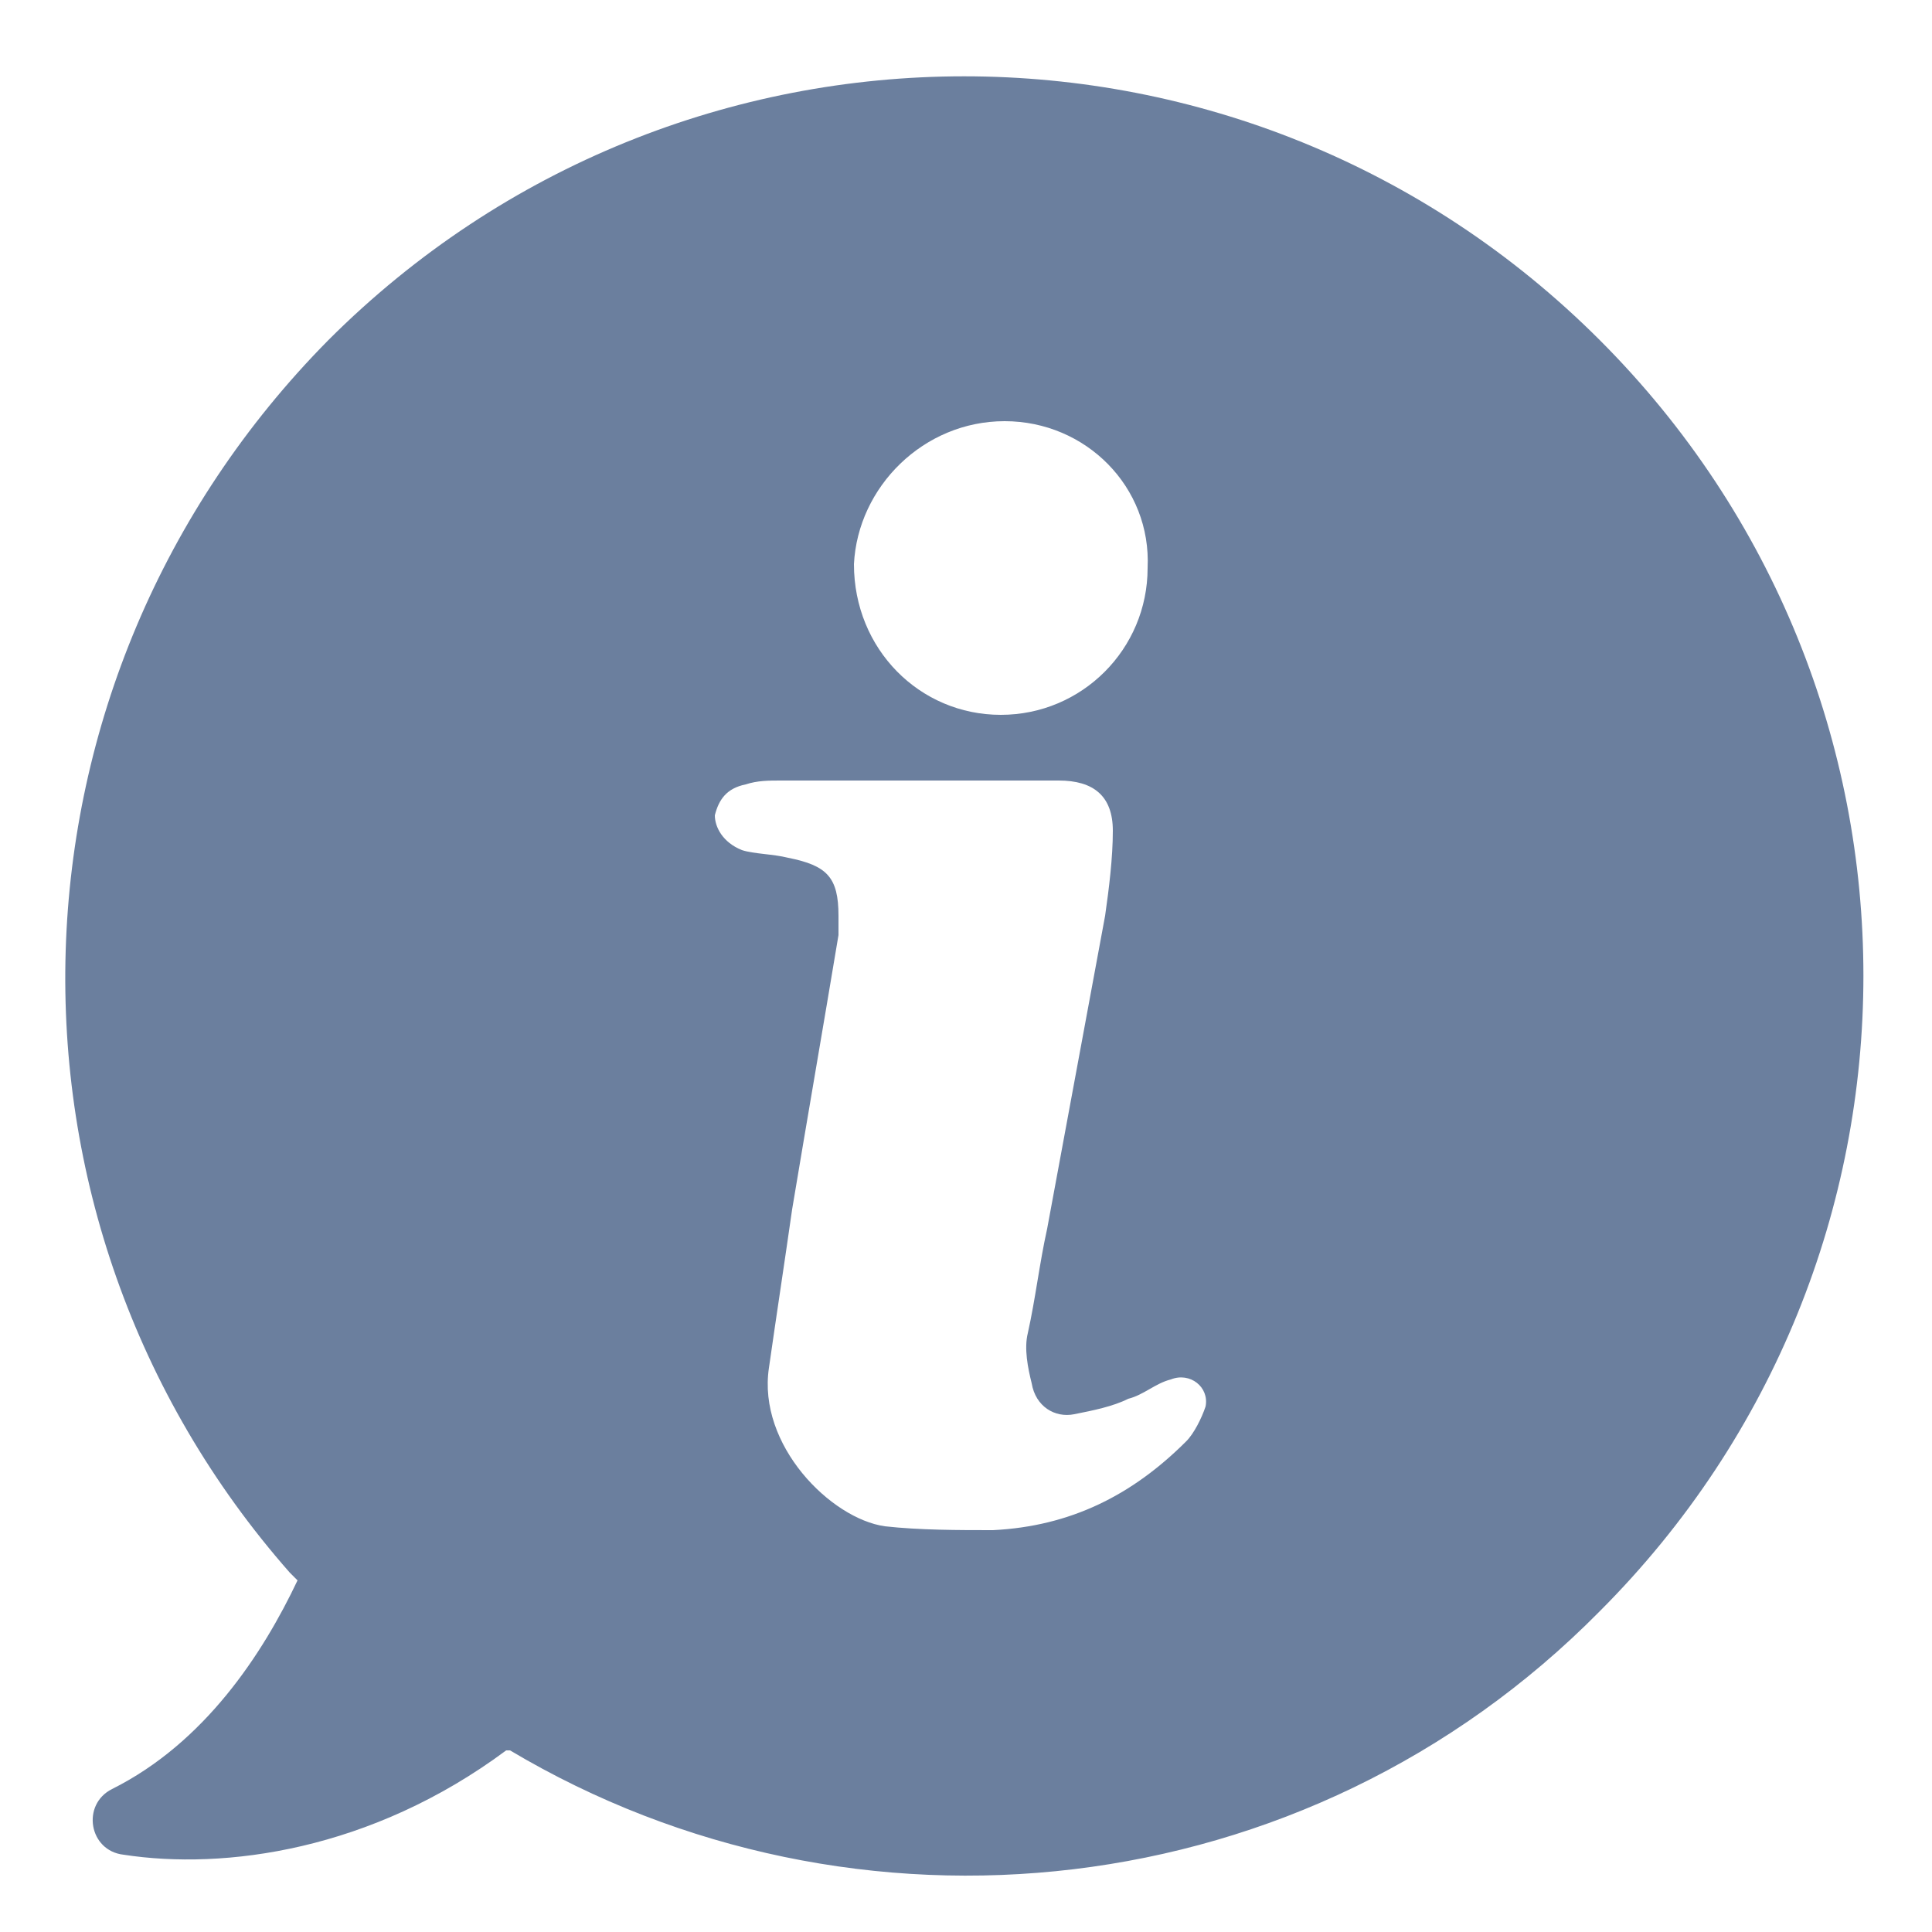 <?xml version="1.0" encoding="utf-8"?>
<!-- Generator: Adobe Illustrator 22.0.1, SVG Export Plug-In . SVG Version: 6.00 Build 0)  -->
<svg version="1.1" id="Layer_1" xmlns="http://www.w3.org/2000/svg" xmlns:xlink="http://www.w3.org/1999/xlink" x="0px" y="0px"
	 viewBox="0 0 50 50" style="enable-background:new 0 0 50 50;" xml:space="preserve">
<style type="text/css">
	.st0{display:none;}
	.st1{display:inline;}
	.st2{fill:#6B7F9E;}
	.st3{fill:none;}
	.st4{fill:none;stroke:#FFFFFF;stroke-width:2;stroke-linecap:round;stroke-linejoin:round;}
	.st5{fill:#FFFFFF;}
</style>
<g class="st0">
	<g class="st1">
		<g>
			<title></title>
			<circle class="st2" cx="20.8" cy="23.5" r="19.3"/>
			<circle class="st3" cx="20.8" cy="23.5" r="19.3"/>
			<ellipse class="st4" cx="20.8" cy="23.5" rx="7.2" ry="19.3"/>
			<line class="st4" x1="39.2" y1="16.2" x2="2.1" y2="16.2"/>
			<line class="st4" x1="39.2" y1="30.7" x2="2.1" y2="30.7"/>
		</g>
		<g class="st0">
			<g class="st1">
				<path class="st2" d="M47.1,41.5c-0.6,0-1-0.5-1-1v-4l-7.4,4.8c-0.2,0.1-0.4,0.2-0.6,0.2c-0.7,0-1.2-0.5-1.2-1.2v-1.9l-4.4,2.9
					c-0.2,0.1-0.4,0.2-0.6,0.2c-0.7,0-1.2-0.5-1.2-1.2V27.7c0-0.7,0.5-1.3,1.2-1.3c0.2,0,0.5,0.1,0.6,0.2l4.4,2.9v-1.8
					c0-0.7,0.5-1.2,1.2-1.2c0.2,0,0.5,0.1,0.6,0.2l7.4,4.9v-4c0-0.6,0.5-1,1-1h0.4c0.6,0,1,0.4,1,1v13c0,0.6-0.4,1-1,1H47.1z"/>
				<path class="st5" d="M47.5,27c0.3,0,0.5,0.2,0.5,0.5v13c0,0.3-0.2,0.5-0.5,0.5h-0.4c-0.3,0-0.5-0.2-0.5-0.5v-5l-8.2,5.4
					c-0.1,0.1-0.2,0.1-0.4,0.1c-0.4,0-0.7-0.3-0.7-0.7v-2.8l-5.2,3.4C32.1,40.9,32,41,31.8,41c-0.4,0-0.7-0.3-0.7-0.7V27.7
					c0-0.4,0.3-0.8,0.7-0.8c0.1,0,0.2,0,0.4,0.1l5.2,3.4v-2.8c0-0.4,0.3-0.7,0.7-0.7c0.1,0,0.2,0,0.4,0.1l8.2,5.4v-5
					c0-0.3,0.2-0.5,0.5-0.5H47.5 M47.5,26h-0.4c-0.8,0-1.5,0.7-1.5,1.5v3.1l-6.6-4.4C38.7,26.1,38.4,26,38,26
					c-0.9,0-1.7,0.8-1.7,1.7v0.9l-3.6-2.4c-0.3-0.2-0.6-0.3-0.9-0.3c-0.9,0-1.7,0.8-1.7,1.8v12.5c0,1,0.7,1.7,1.7,1.7
					c0.4,0,0.7-0.2,0.9-0.3l3.7-2.4v1c0,1,0.7,1.7,1.7,1.7c0.4,0,0.7-0.2,0.9-0.3l6.7-4.4v3.1c0,0.8,0.7,1.5,1.5,1.5h0.4
					c0.8,0,1.5-0.7,1.5-1.5v-13C49,26.6,48.3,26,47.5,26L47.5,26z"/>
			</g>
		</g>
	</g>
	<g class="st1">
		<g>
			<g>
				<path class="st2" d="M37.3,39.8c-0.5,0-0.9-0.2-1.4-0.6l-1.6-1.6c-0.6-0.6-0.6-1-0.6-1.4c0-0.5,0.4-0.9,0.9-0.9h1.3v-3.1h-3.1
					v1.3c0,0.5-0.4,0.9-0.9,0.9c-0.4,0-0.8,0-1.4-0.7L28.9,32c-0.4-0.4-0.6-0.9-0.6-1.3c0-0.5,0.2-0.9,0.6-1.4l1.6-1.6
					c0.6-0.6,1-0.6,1.4-0.6c0.5,0,0.9,0.4,0.9,0.9v1.3h3.1v-3.1h-1.3c-0.5,0-0.9-0.4-0.9-0.9c0-0.4,0-0.8,0.6-1.4l1.6-1.6
					c0.4-0.4,0.9-0.6,1.4-0.6c0.5,0,0.9,0.2,1.3,0.6l1.6,1.6c0.6,0.6,0.6,1,0.6,1.4c0,0.5-0.4,0.9-0.9,0.9h-1.3v3.1h3.1V28
					c0-0.5,0.4-0.9,0.9-0.9c0.4,0,0.8,0,1.4,0.6l1.6,1.6c0.4,0.5,0.6,0.9,0.6,1.4c0,0.5-0.2,0.9-0.6,1.3l-1.6,1.6
					c-0.6,0.6-1,0.6-1.4,0.6c-0.5,0-0.9-0.4-0.9-0.9v-1.3h-3.1v3.1H40c0.5,0,0.9,0.4,0.9,0.9c0,0.4,0,0.8-0.6,1.4l-1.6,1.6
					C38.2,39.6,37.8,39.8,37.3,39.8z"/>
				<path class="st5" d="M37.3,22c0.4,0,0.7,0.2,1.1,0.5l1.6,1.6c0.5,0.5,0.5,0.8,0.5,1.1c0,0.3-0.3,0.5-0.5,0.5h-1.6v3.8h3.8V28
					c0-0.3,0.3-0.5,0.5-0.5c0.3,0,0.6,0,1.1,0.5l1.6,1.6c0.4,0.4,0.5,0.7,0.5,1.1c0,0.4-0.2,0.7-0.5,1.1l-1.6,1.6
					C43.3,34,43,34,42.7,34c-0.3,0-0.5-0.3-0.5-0.5v-1.6h-3.8v3.8H40c0.3,0,0.5,0.3,0.5,0.5c0,0.3,0,0.6-0.5,1.1l-1.6,1.6
					c-0.4,0.4-0.7,0.5-1.1,0.5c-0.4,0-0.7-0.2-1.1-0.5l-1.6-1.6C34,36.7,34,36.4,34,36.1c0-0.3,0.3-0.5,0.5-0.5h1.6v-3.8h-3.8v1.6
					c0,0.3-0.3,0.5-0.5,0.5c-0.3,0-0.6,0-1.1-0.5l-1.6-1.6c-0.4-0.4-0.5-0.7-0.5-1.1c0-0.4,0.2-0.7,0.5-1.1l1.6-1.6
					c0.5-0.5,0.8-0.5,1.1-0.5c0.3,0,0.5,0.3,0.5,0.5v1.6h3.8v-3.8h-1.6c-0.3,0-0.5-0.3-0.5-0.5c0-0.3,0-0.6,0.5-1.1l1.6-1.6
					C36.6,22.2,36.9,22,37.3,22 M37.3,21.3c-0.6,0-1.1,0.2-1.6,0.8L34,23.6c-0.7,0.7-0.8,1.2-0.8,1.6c0,0.7,0.6,1.3,1.3,1.3h0.9v2.3
					h-2.3V28c0-0.7-0.6-1.3-1.3-1.3c-0.4,0-0.9,0.1-1.6,0.8l-1.6,1.6c-0.5,0.5-0.8,1-0.8,1.6c0,0.8,0.4,1.3,0.8,1.6l1.6,1.6
					c0.7,0.7,1.2,0.8,1.6,0.8c0.7,0,1.3-0.6,1.3-1.3v-0.9h2.3v2.3h-0.9c-0.7,0-1.3,0.6-1.3,1.3c0,0.4,0.1,0.9,0.8,1.6l1.6,1.6
					c0.5,0.5,1,0.8,1.6,0.8c0.8,0,1.3-0.4,1.6-0.8l1.6-1.6c0.7-0.7,0.8-1.2,0.8-1.6c0-0.7-0.6-1.3-1.3-1.3h-0.9v-2.3h2.3v0.9
					c0,0.7,0.6,1.3,1.3,1.3c0.4,0,0.9-0.1,1.6-0.8l1.6-1.6c0.3-0.3,0.8-0.8,0.8-1.6c0-0.6-0.2-1.1-0.8-1.6l-1.6-1.6
					c-0.7-0.7-1.2-0.8-1.6-0.8c-0.7,0-1.3,0.6-1.3,1.3v0.9h-2.3v-2.3H40c0.7,0,1.3-0.6,1.3-1.3c0-0.4-0.1-0.9-0.8-1.6L38.9,22
					C38.6,21.7,38.1,21.3,37.3,21.3L37.3,21.3z"/>
			</g>
		</g>
	</g>
</g>
<g class="st0">
	<g class="st1">
		<g>
			<path class="st2" d="M13.3,5.3c0.1,0.1,0.1,0.1,0.2,0.2c0.4,0.4,0.7,0.8,1,1.3c3.2-1.9,6.9-2.9,10.8-2.9c3.8,0,7.5,1,10.8,2.9
				c0.2-0.5,0.6-0.9,1-1.3C37,5.4,37,5.4,37.1,5.3C33.5,3.2,29.5,2,25.2,2C20.9,2,16.8,3.2,13.3,5.3z"/>
			<path class="st2" d="M44.9,13.1c-0.1,0.1-0.1,0.1-0.2,0.2c-0.4,0.4-0.8,0.7-1.3,1c1.9,3.2,2.9,6.9,2.9,10.8s-1,7.5-2.9,10.8
				c0.5,0.3,0.9,0.6,1.3,1c0.1,0.1,0.1,0.1,0.2,0.2c2.2-3.6,3.3-7.6,3.3-11.9S47,16.7,44.9,13.1z"/>
			<path class="st2" d="M36,43.2c-3.2,1.9-6.9,2.9-10.8,2.9c-3.8,0-7.5-1-10.8-2.9c-0.3,0.5-0.6,0.9-1,1.3c-0.1,0.1-0.1,0.1-0.2,0.2
				c3.6,2.2,7.6,3.3,11.9,3.3c4.3,0,8.3-1.2,11.9-3.3c-0.1-0.1-0.1-0.1-0.2-0.2C36.5,44.1,36.2,43.7,36,43.2z"/>
			<path class="st2" d="M4,25c0-3.8,1-7.5,2.9-10.8c-0.5-0.3-0.9-0.6-1.3-1c-0.1-0.1-0.1-0.1-0.2-0.2C3.3,16.7,2.2,20.7,2.2,25
				s1.2,8.3,3.3,11.9c0.1-0.1,0.1-0.1,0.2-0.2c0.4-0.4,0.8-0.7,1.3-1C5,32.5,4,28.8,4,25z"/>
			<circle class="st2" cx="40.8" cy="40.6" r="3.7"/>
			<circle class="st2" cx="40.8" cy="9.4" r="3.7"/>
			<circle class="st2" cx="9.6" cy="9.4" r="3.7"/>
			<circle class="st2" cx="9.6" cy="40.6" r="3.7"/>
		</g>
	</g>
	<g class="st1">
		<path class="st2" d="M20,13.8c0.8,0.5,1.4,1.4,1.4,2.5c0,0.3,0,0.5-0.1,0.8c1.1,0.4,2.3,0.6,3.4,0.6V9.5c-0.9,0-1.5,0.2-2.4,0.3
			C21.5,10.8,20.7,12.2,20,13.8z"/>
		<path class="st2" d="M18.4,13.4c0.1,0,0.2,0,0.3,0c0.5-1.2,1-2.3,1.6-3.2c-2.1,0.7-3.9,1.7-5.7,3.1c0.4,0.4,0.9,0.8,1.4,1.2
			C16.7,13.8,17.5,13.4,18.4,13.4z"/>
		<path class="st2" d="M18.7,19.3c-0.3,1.8-0.5,3.8-0.5,5.8h6.5v-6.3c-1.3-0.1-2.6-0.3-3.9-0.7C20.3,18.8,19.5,19.2,18.7,19.3z"/>
		<path class="st2" d="M16.4,36.6c-0.6,0.4-1.2,0.9-1.7,1.4c1.7,1.4,3.6,2.4,5.7,3.1c-0.5-0.8-1-1.9-1.5-3
			C17.8,38,16.9,37.4,16.4,36.6z"/>
		<path class="st2" d="M20.1,37.8c0.6,1.6,1.3,2.9,2.2,3.8c0.9,0.2,1.7,0.2,2.4,0.3v-8.4c-1,0.1-2,0.3-2.9,0.5
			c0.1,0.3,0.2,0.7,0.2,1C21.9,36.3,21.2,37.4,20.1,37.8z"/>
		<path class="st2" d="M36.2,13.8c-1.7-1.5-3.8-2.7-6.2-3.6c1,1.5,1.9,3.6,2.6,6C33.8,15.5,35,14.8,36.2,13.8z"/>
		<path class="st2" d="M30.7,16.9c0.2,0,0.3-0.2,0.5-0.2c-0.9-3.1-1.9-5.5-3.3-7c-0.9-0.2-1.5-0.2-2.4-0.2v8.4
			c1.5,0,2.9-0.3,4.3-0.7C30.2,17.2,30.5,17.1,30.7,16.9z"/>
		<path class="st2" d="M32.3,22.8c-0.1-1.8-0.4-3.5-0.8-5c0,0-0.2,0.2-0.3,0.2c-0.3,0.2-0.7,0.2-1,0.3c-1.5,0.3-2.9,0.7-4.5,0.7v6.2
			h4.5C30.4,24,31.2,23.1,32.3,22.8z"/>
		<path class="st2" d="M30.2,41.1c2.2-0.7,4.3-1.9,6-3.4c-1.2-1.2-2.4-1.9-3.6-2.6C31.9,37.5,31.2,39.5,30.2,41.1z"/>
		<path class="st2" d="M18.5,32.1c0.1,0,0.3,0,0.4,0c0.9,0,1.6,0.4,2.2,0.9c1.1-0.4,2.3-0.6,3.5-0.7V26H18
			C18,28.1,18.2,30.2,18.5,32.1z"/>
		<path class="st2" d="M30.9,34.4c-1.7-0.5-3.4-0.9-5.1-0.9v8.4c0.9,0,1.7-0.2,2.6-0.3c1.2-1.7,2.4-4.1,3.1-7
			C31.2,34.5,31,34.4,30.9,34.4z"/>
		<path class="st2" d="M30.2,26.1h-4.5v6.2c1.9,0,3.8,0.3,5.5,1c0.2,0,0.3,0.2,0.3,0.2c0.4-1.6,0.6-3.3,0.7-5.1
			C31.2,28.1,30.4,27.2,30.2,26.1z"/>
		<path class="st2" d="M36,25.1h5.3c-0.2-4.1-1.7-7.9-4.5-10.6c-1.2,1.2-2.6,2.1-4.1,2.7c0.4,1.7,0.6,3.5,0.8,5.5
			C34.8,22.9,35.8,23.9,36,25.1z"/>
		<path class="st2" d="M33.5,28.5c-0.1,1.9-0.4,3.8-0.8,5.5c1.5,0.7,2.9,1.5,4.1,2.7c2.7-2.7,4.5-6.5,4.5-10.6H36
			C35.8,27.4,34.8,28.4,33.5,28.5z"/>
		<path class="st2" d="M17.4,32.5c-0.3-1.9-0.5-4.1-0.7-6.4H9.1c0.2,4.3,2.1,8.2,5.1,11.1c0.6-0.7,1.2-1.2,1.8-1.7
			c0-0.2,0-0.4,0-0.5C16,34,16.6,33,17.4,32.5z"/>
		<path class="st2" d="M15.5,16.3c0-0.3,0.1-0.7,0.2-1C15.1,15,14.6,14.5,14,14c-2.1,1.9-3.6,4.5-4.5,7.4c-0.3,1.2-0.5,2.6-0.5,3.8
			h7.7c0-2.2,0.2-4.2,0.5-6C16.2,18.6,15.5,17.6,15.5,16.3z"/>
	</g>
</g>
<g class="st0">
	<g class="st1">
		<g>
			<g>
				<g>
					<path class="st2" d="M48.9,33.7c-0.5-2.8-2.1-4.7-4.9-5.5c-1.7-0.4-3.5-0.5-5.2-0.2c-3.2,0.4-5.6,2.5-6.3,5.6
						c-0.5,2.1-0.5,4.2,0,6.3c0.6,2.7,2.1,4.5,4.8,5.1c2.1,0.5,4.1,0.4,6.3,0.2c-0.1-0.7-0.1-1.4-0.2-2.1c-1.5,0-3,0.1-4.5,0
						c-2.1-0.2-3.6-1.4-4.1-3.6c-0.4-1.5-0.5-3-0.2-4.6c0.4-2.4,1.6-4.1,4-4.8c1.6-0.4,3.2-0.4,4.7,0.1c1.4,0.4,2.4,1.3,2.8,2.7
						c0.6,1.8,0.5,3.7,0.2,5.6c-0.1,0.6-0.6,1-1.1,0.9c-0.6-0.1-0.7-0.6-0.7-1.1c0-1.7-0.1-3.5-0.1-5.2c0-0.1,0-0.2,0-0.3
						c0-0.3-0.2-0.5-0.5-0.5c-0.3,0-0.6,0-0.7,0c-1.1,0-2.2-0.1-3.3-0.1c-0.9,0-1.8,0.2-2.3,0.9c-0.4,0.5-0.6,1.2-0.7,1.9
						c-0.2,1.2-0.2,2.4,0,3.6c0.4,2.9,2.9,3.5,4.9,2.6c0.4-0.2,0.8-0.4,1.2-0.6c2.6,2.1,5.4,1,6-2.3C49.2,36.6,49.2,35.1,48.9,33.7z
						 M41.7,38.9c-0.4,0.2-0.8,0.3-1.2,0.3c-0.7-0.1-1-0.8-1.1-1.4c-0.1-0.5-0.1-1-0.1-1.6c0-0.5,0-1.1,0.4-1.5
						c0.3-0.4,0.9-0.6,1.4-0.6c0.3,0,0.5,0,0.7,0.2c0.4,0.3,0.3,1.2,0.3,1.7c0,0.5,0,0.9,0,1.4C42.1,37.9,42.4,38.6,41.7,38.9z"/>
				</g>
			</g>
			<path class="st2" d="M44.1,10.7c-0.5-0.7-2.3-0.6-3-0.7c-1.4-0.1-2.9,0-4.3,0c-2.3,0-4.6,0-6.8,0c-1.7,0-3.4,0-5.2,0
				c-1.7,0-3.4,0-5.2,0c-2.3,0-4.6,0-6.8,0c-1.4,0-2.9-0.1-4.3,0c-0.7,0-2.5,0-3,0.7c-0.1,0.2,0,0.4,0.3,0.7
				c5.5,4.9,11,9.7,16.6,14.6c0,0,0,0,0,0c1.4,1.2,3.4,1.2,4.8,0c0,0,0,0,0,0c5.5-4.8,11-9.7,16.6-14.6
				C44.2,11.1,44.2,10.9,44.1,10.7z"/>
			<path class="st2" d="M47.9,16.5v10.9c-0.9-0.7-2.1-1.2-3.3-1.6c-1.9-0.5-3.9-0.6-6.1-0.3c-4.1,0.6-7.3,3.4-8.3,7.4
				c-0.6,2.3-0.6,4.8-0.1,7.4c0.1,0.3,0.1,0.5,0.2,0.8h-5.4c-5.5,0-11.1,0-16.6,0c-4.1,0-6.5-2.6-6.5-7V16.5c0-1.5,0.4-2.8,1.2-4
				c0.2,0.4,0.5,0.7,0.9,1.1l3.4,3c4.4,3.9,8.7,7.7,13.2,11.6c1.2,1,2.8,1.6,4.3,1.6c1.6,0,3.1-0.6,4.4-1.7
				c4.4-3.8,8.8-7.7,13.1-11.5l3.4-3c0.4-0.4,0.7-0.7,0.9-1.1C47.6,13.7,47.9,15.1,47.9,16.5z"/>
		</g>
	</g>
</g>
<g>
	<path id="XMLID_20_" class="st2" d="M41.4,41.7c9.1-9.1,9.1-23.8,0-32.9s-23.8-9.1-32.9,0c-8.7,8.8-9.1,22.7-1,31.9l0.2,0.2
		c-0.9,1.9-2.4,4.2-4.8,5.4c-0.8,0.4-0.6,1.6,0.3,1.7c2.6,0.4,6.4-0.1,9.9-2.7l0.1,0C22.1,50.6,33.8,49.4,41.4,41.7z M26,10.9
		c2.1,0,3.8,1.7,3.7,3.8c0,2.1-1.7,3.8-3.8,3.8c-2.1,0-3.8-1.7-3.8-3.9C22.2,12.6,23.9,10.9,26,10.9z M19.9,35.4
		c0.2-1.4,0.4-2.7,0.6-4.1c0.4-2.4,0.8-4.7,1.2-7.1c0-0.1,0-0.3,0-0.5c0-1-0.3-1.3-1.3-1.5c-0.4-0.1-0.9-0.1-1.2-0.2
		c-0.5-0.2-0.7-0.6-0.7-0.9c0.1-0.4,0.3-0.7,0.8-0.8c0.3-0.1,0.6-0.1,0.9-0.1c1.2,0,2.3,0,3.5,0c1.2,0,2.5,0,3.7,0
		c0.9,0,1.4,0.4,1.4,1.3c0,0.7-0.1,1.5-0.2,2.2c-0.5,2.7-1,5.4-1.5,8.1c-0.2,0.9-0.3,1.8-0.5,2.7c-0.1,0.4,0,0.9,0.1,1.3
		c0.1,0.6,0.6,0.9,1.1,0.8c0.5-0.1,1-0.2,1.4-0.4c0.4-0.1,0.7-0.4,1.1-0.5c0.5-0.2,1,0.2,0.9,0.7c-0.1,0.3-0.3,0.7-0.5,0.9
		c-1.4,1.4-3,2.2-5,2.3c-0.9,0-1.9,0-2.8-0.1C21.5,39.3,19.6,37.4,19.9,35.4z"/>
</g>
</svg>
